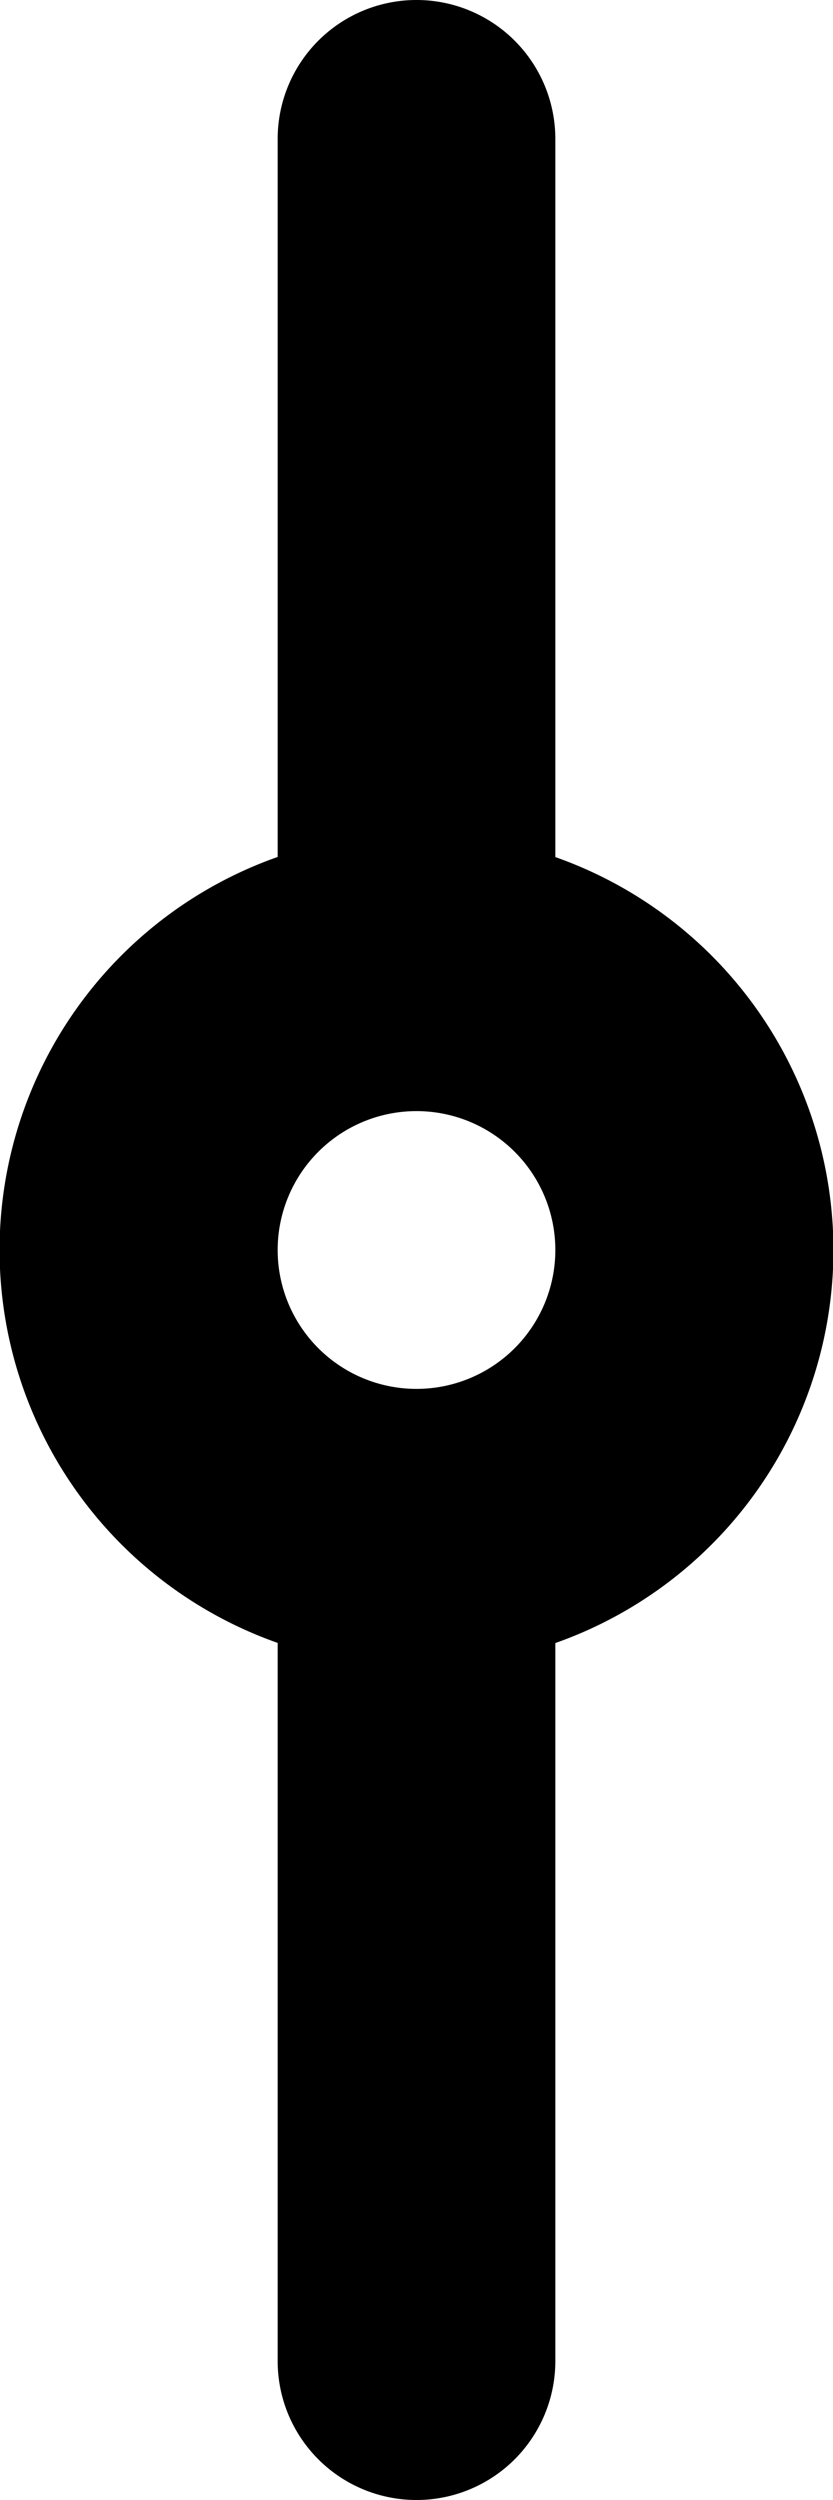 <svg xmlns="http://www.w3.org/2000/svg" viewBox="0 0 6 18"><path fill-rule="evenodd" d="M2 1a1 1 0 0 1 2 0v5.171a3 3 0 0 1 0 5.659V17a1 1 0 0 1-2 0v-5.171A3 3 0 0 1 2 6.17Zm1 9a1 1 0 1 0-1-1 1 1 0 0 0 1 1Z"/></svg>